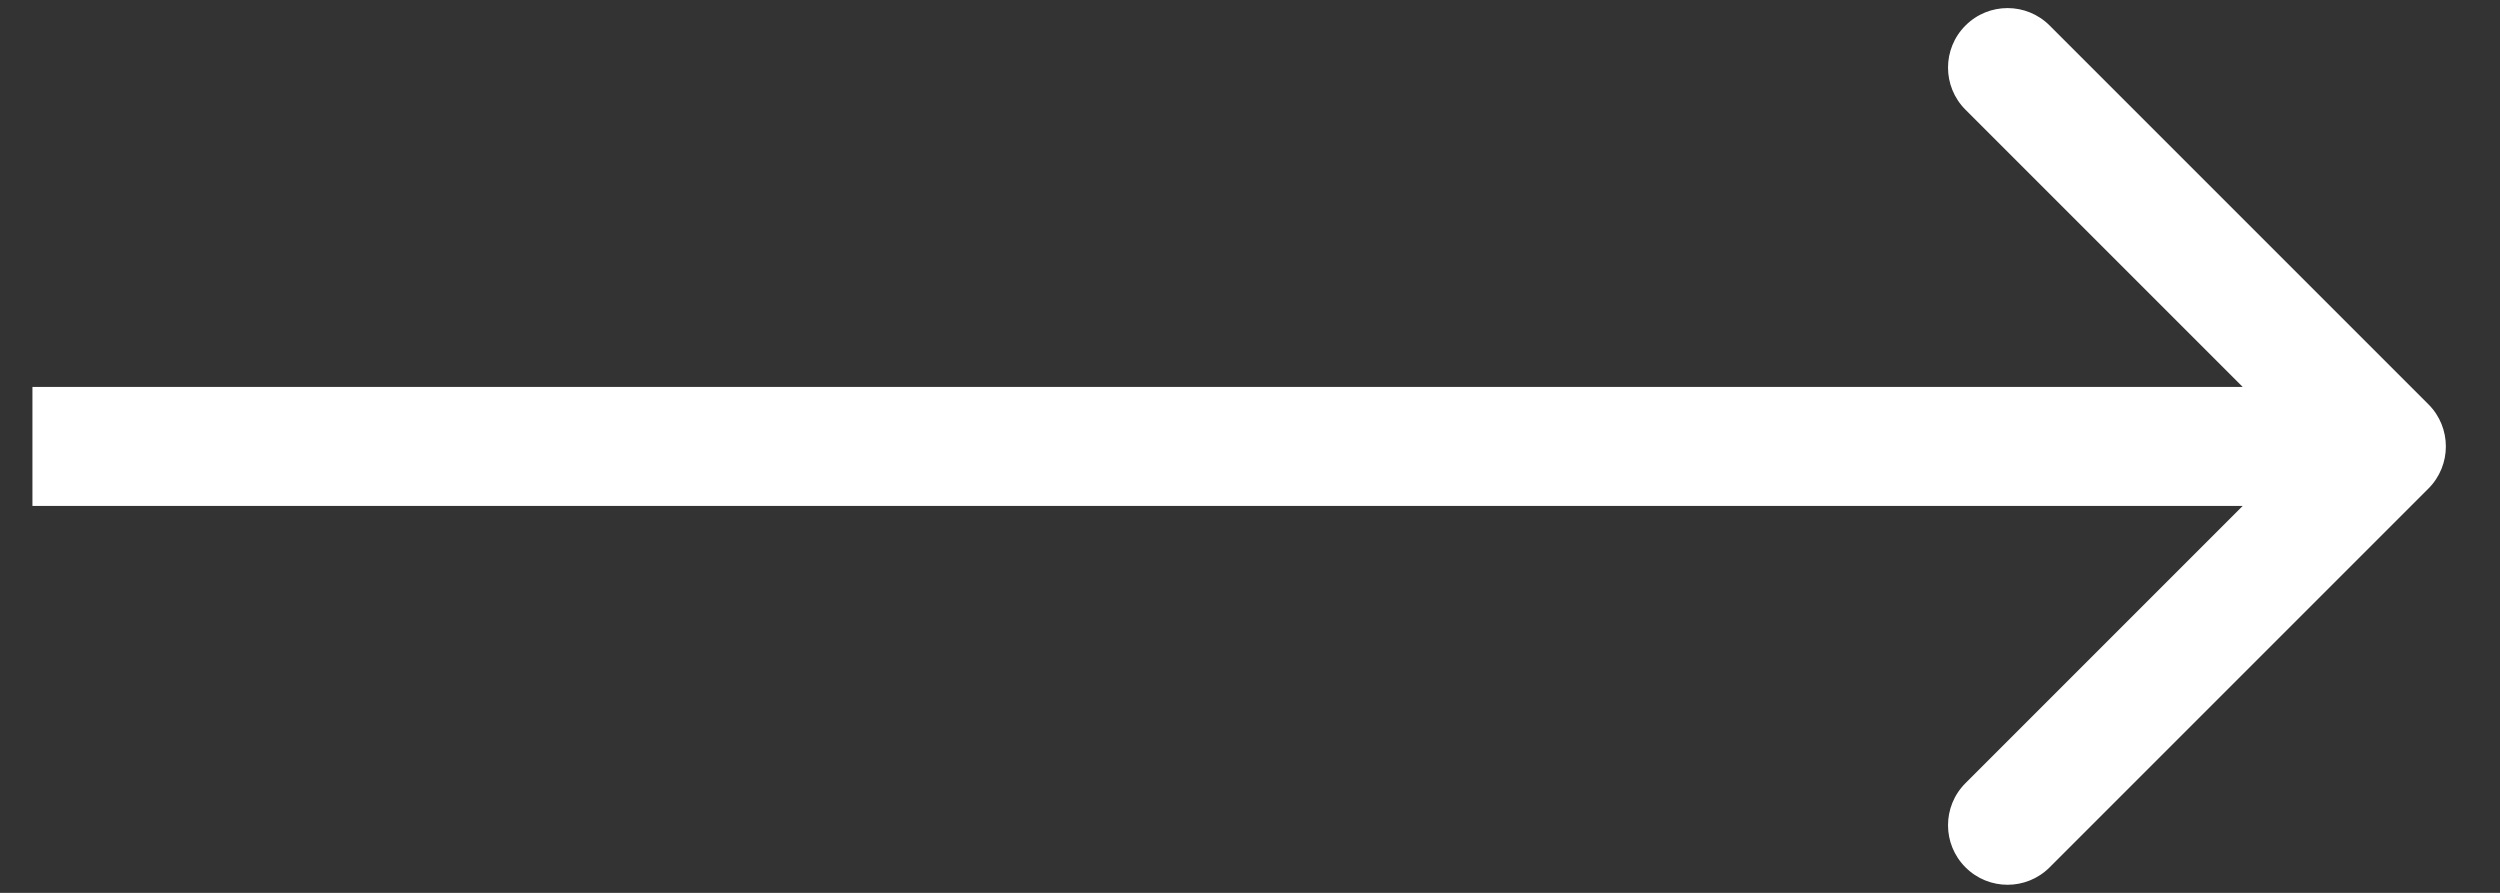 <svg width="42" height="15" viewBox="0 0 42 15" fill="none" xmlns="http://www.w3.org/2000/svg">
<rect x="0" y="0" width="42" height="15" fill="#333333" stroke="none"/>
<path d="M40.798 8.207C41.188 7.817 41.188 7.183 40.798 6.793L34.434 0.429C34.044 0.038 33.41 0.038 33.02 0.429C32.629 0.819 32.629 1.453 33.02 1.843L38.677 7.5L33.02 13.157C32.629 13.547 32.629 14.181 33.02 14.571C33.41 14.962 34.044 14.962 34.434 14.571L40.798 8.207ZM0.545 8.5L40.091 8.5L40.091 6.5L0.545 6.5L0.545 8.5Z" fill="white"/>
</svg>
